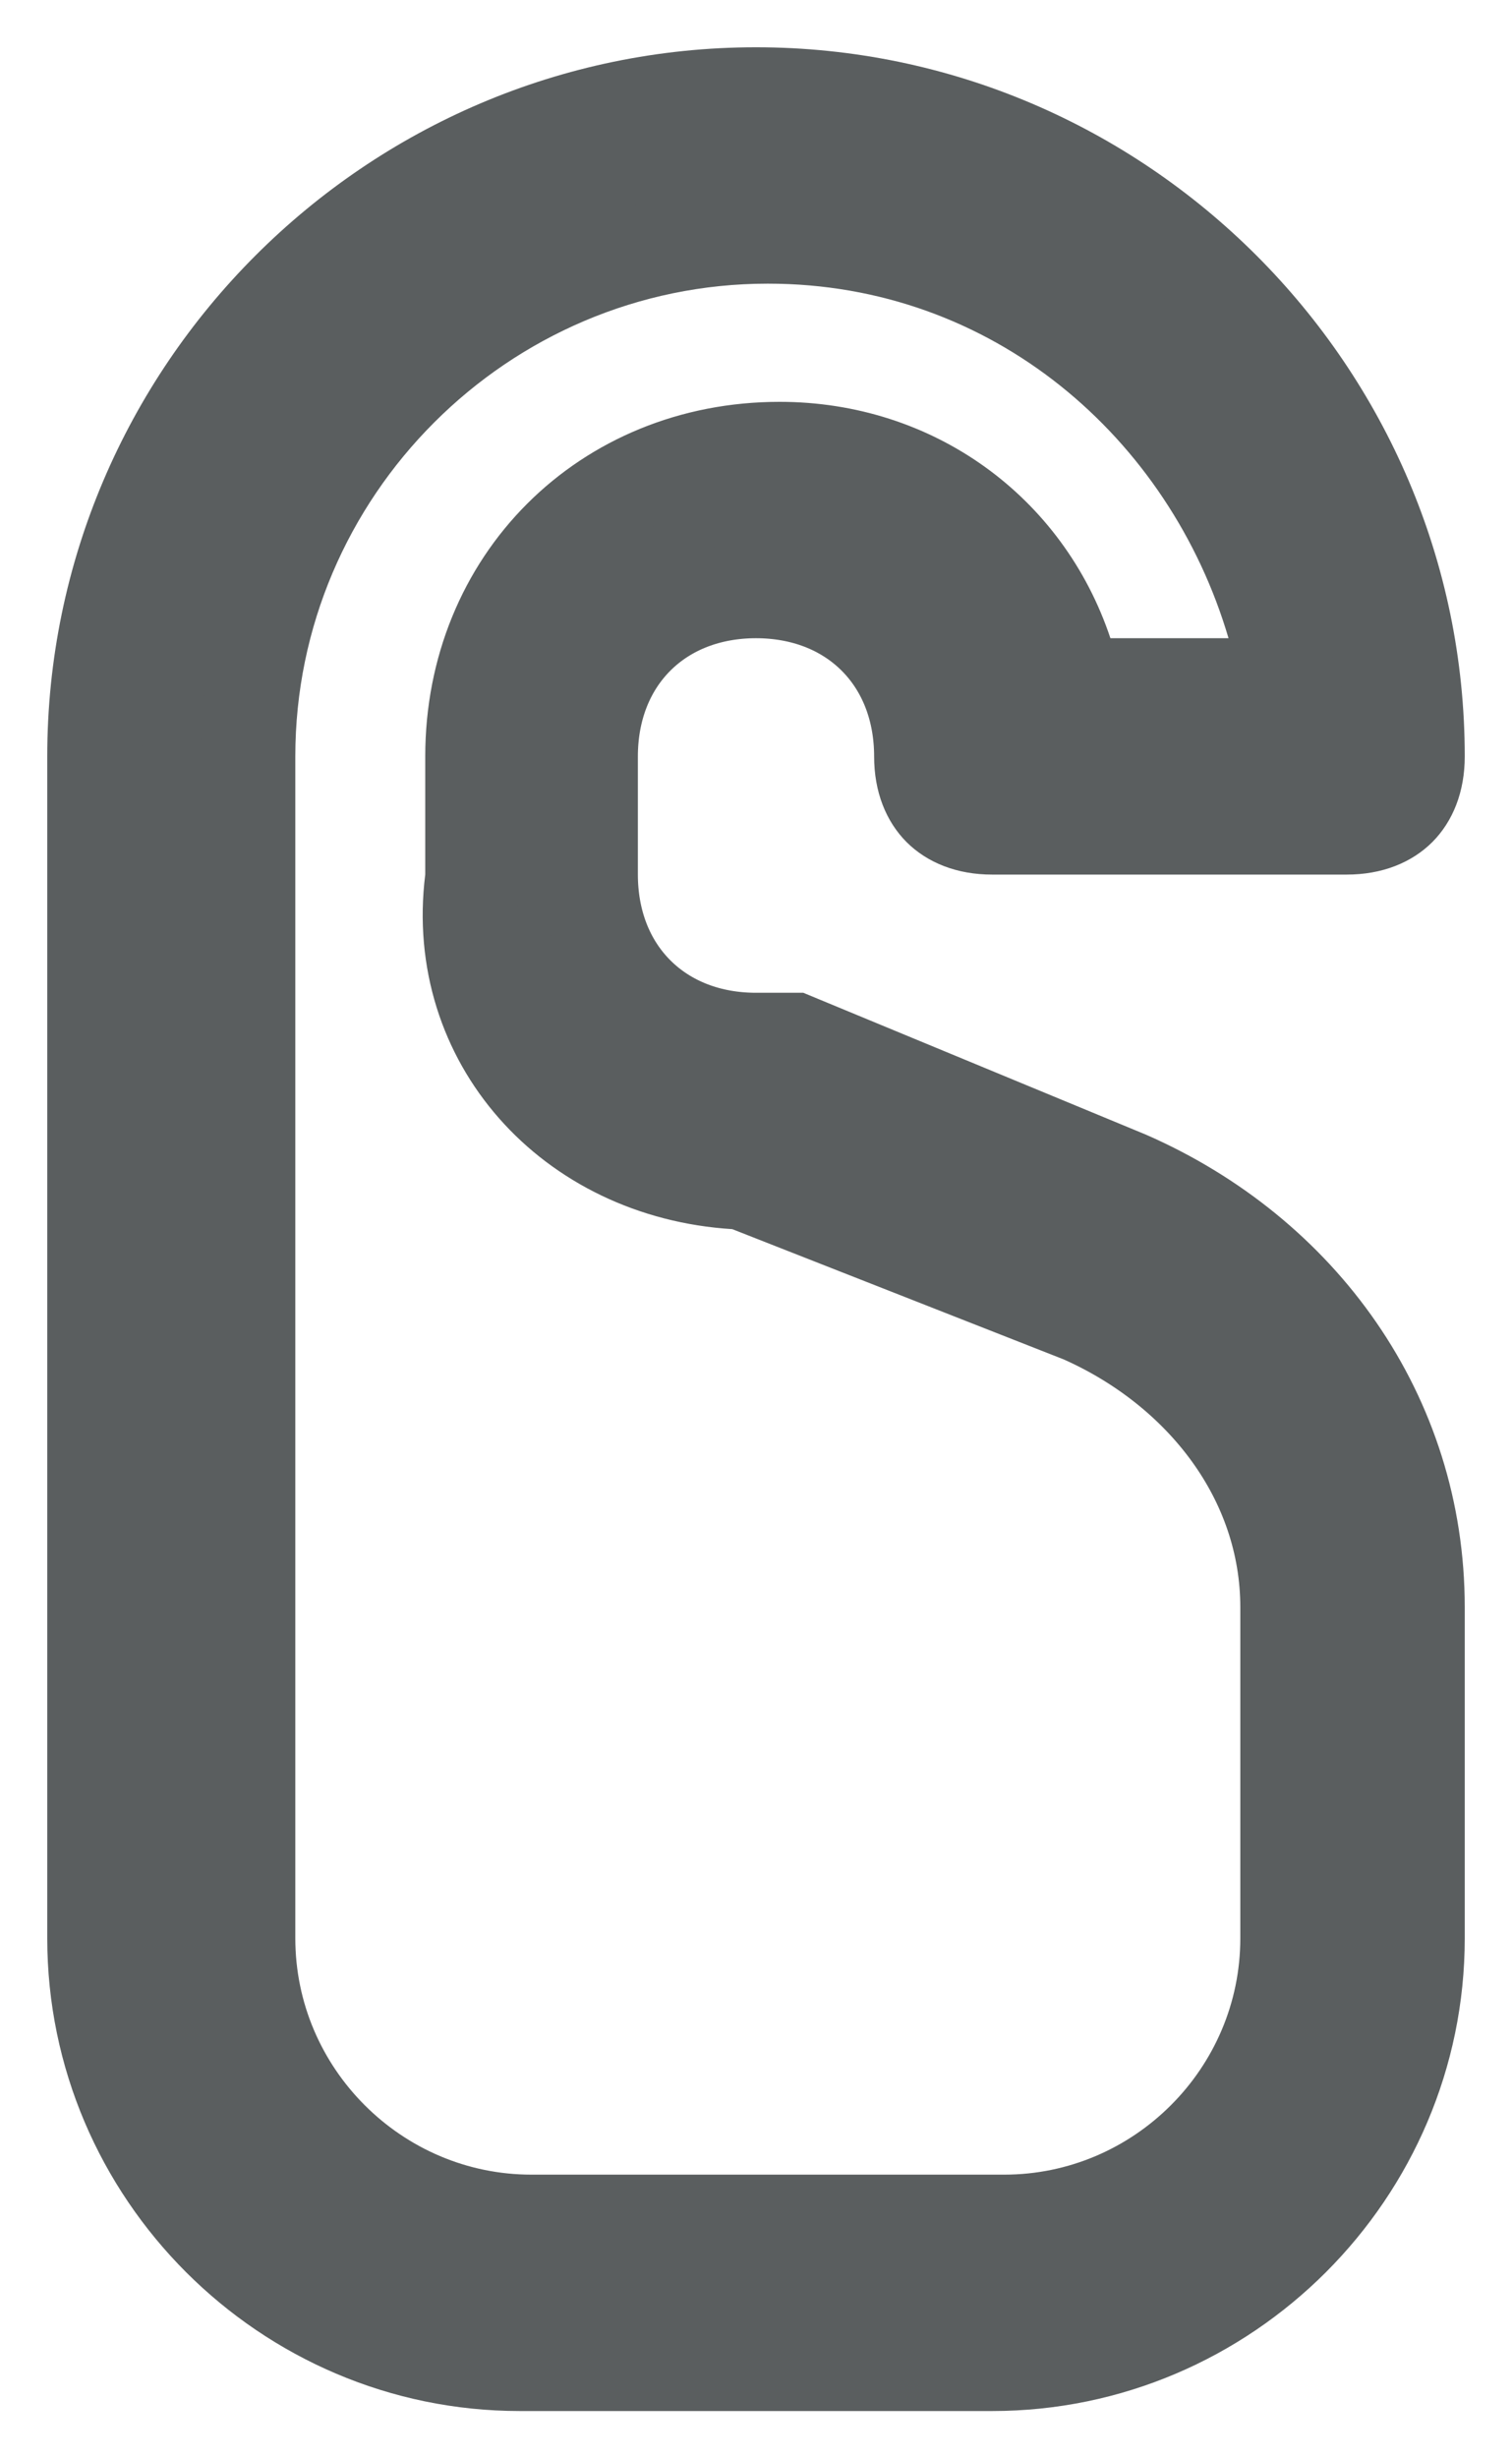 <svg width="16" height="26" viewBox="0 0 16 26" fill="none" xmlns="http://www.w3.org/2000/svg">
<path d="M7.933 12.535L7.86 12.506L7.781 12.501C6.038 12.392 4.786 10.996 4.996 9.312L5 9.281V9.25V8C5 6.151 6.401 4.75 8.25 4.75C9.661 4.75 10.844 5.614 11.276 6.908L11.39 7.25H11.75H13H13.668L13.48 6.609C12.799 4.296 10.746 2.5 8.125 2.5C5.099 2.5 2.625 4.974 2.625 8V20.5C2.625 22.151 3.974 23.5 5.625 23.5H10.625C12.276 23.5 13.625 22.151 13.625 20.5V17C13.625 15.639 12.721 14.481 11.453 13.918L11.443 13.914L11.433 13.91L7.933 12.535ZM9.75 8C9.75 7.511 9.585 7.065 9.26 6.74C8.935 6.415 8.489 6.25 8 6.25C7.511 6.25 7.065 6.415 6.74 6.74C6.415 7.065 6.25 7.511 6.25 8V9.25C6.25 9.739 6.415 10.185 6.74 10.51C7.065 10.835 7.511 11 8 11H8.401L11.929 12.46C13.764 13.264 15 14.97 15 17V20.5C15 22.974 12.974 25 10.5 25H5.5C3.026 25 1 22.974 1 20.5V8C1 4.151 4.151 1 8 1C11.849 1 15 4.151 15 8C15 8.261 14.915 8.44 14.803 8.553C14.69 8.665 14.511 8.75 14.25 8.75H10.5C10.239 8.75 10.06 8.665 9.947 8.553C9.835 8.44 9.75 8.261 9.75 8Z" fill="#5A5E5F" stroke="#5A5E5F"/>
</svg>
